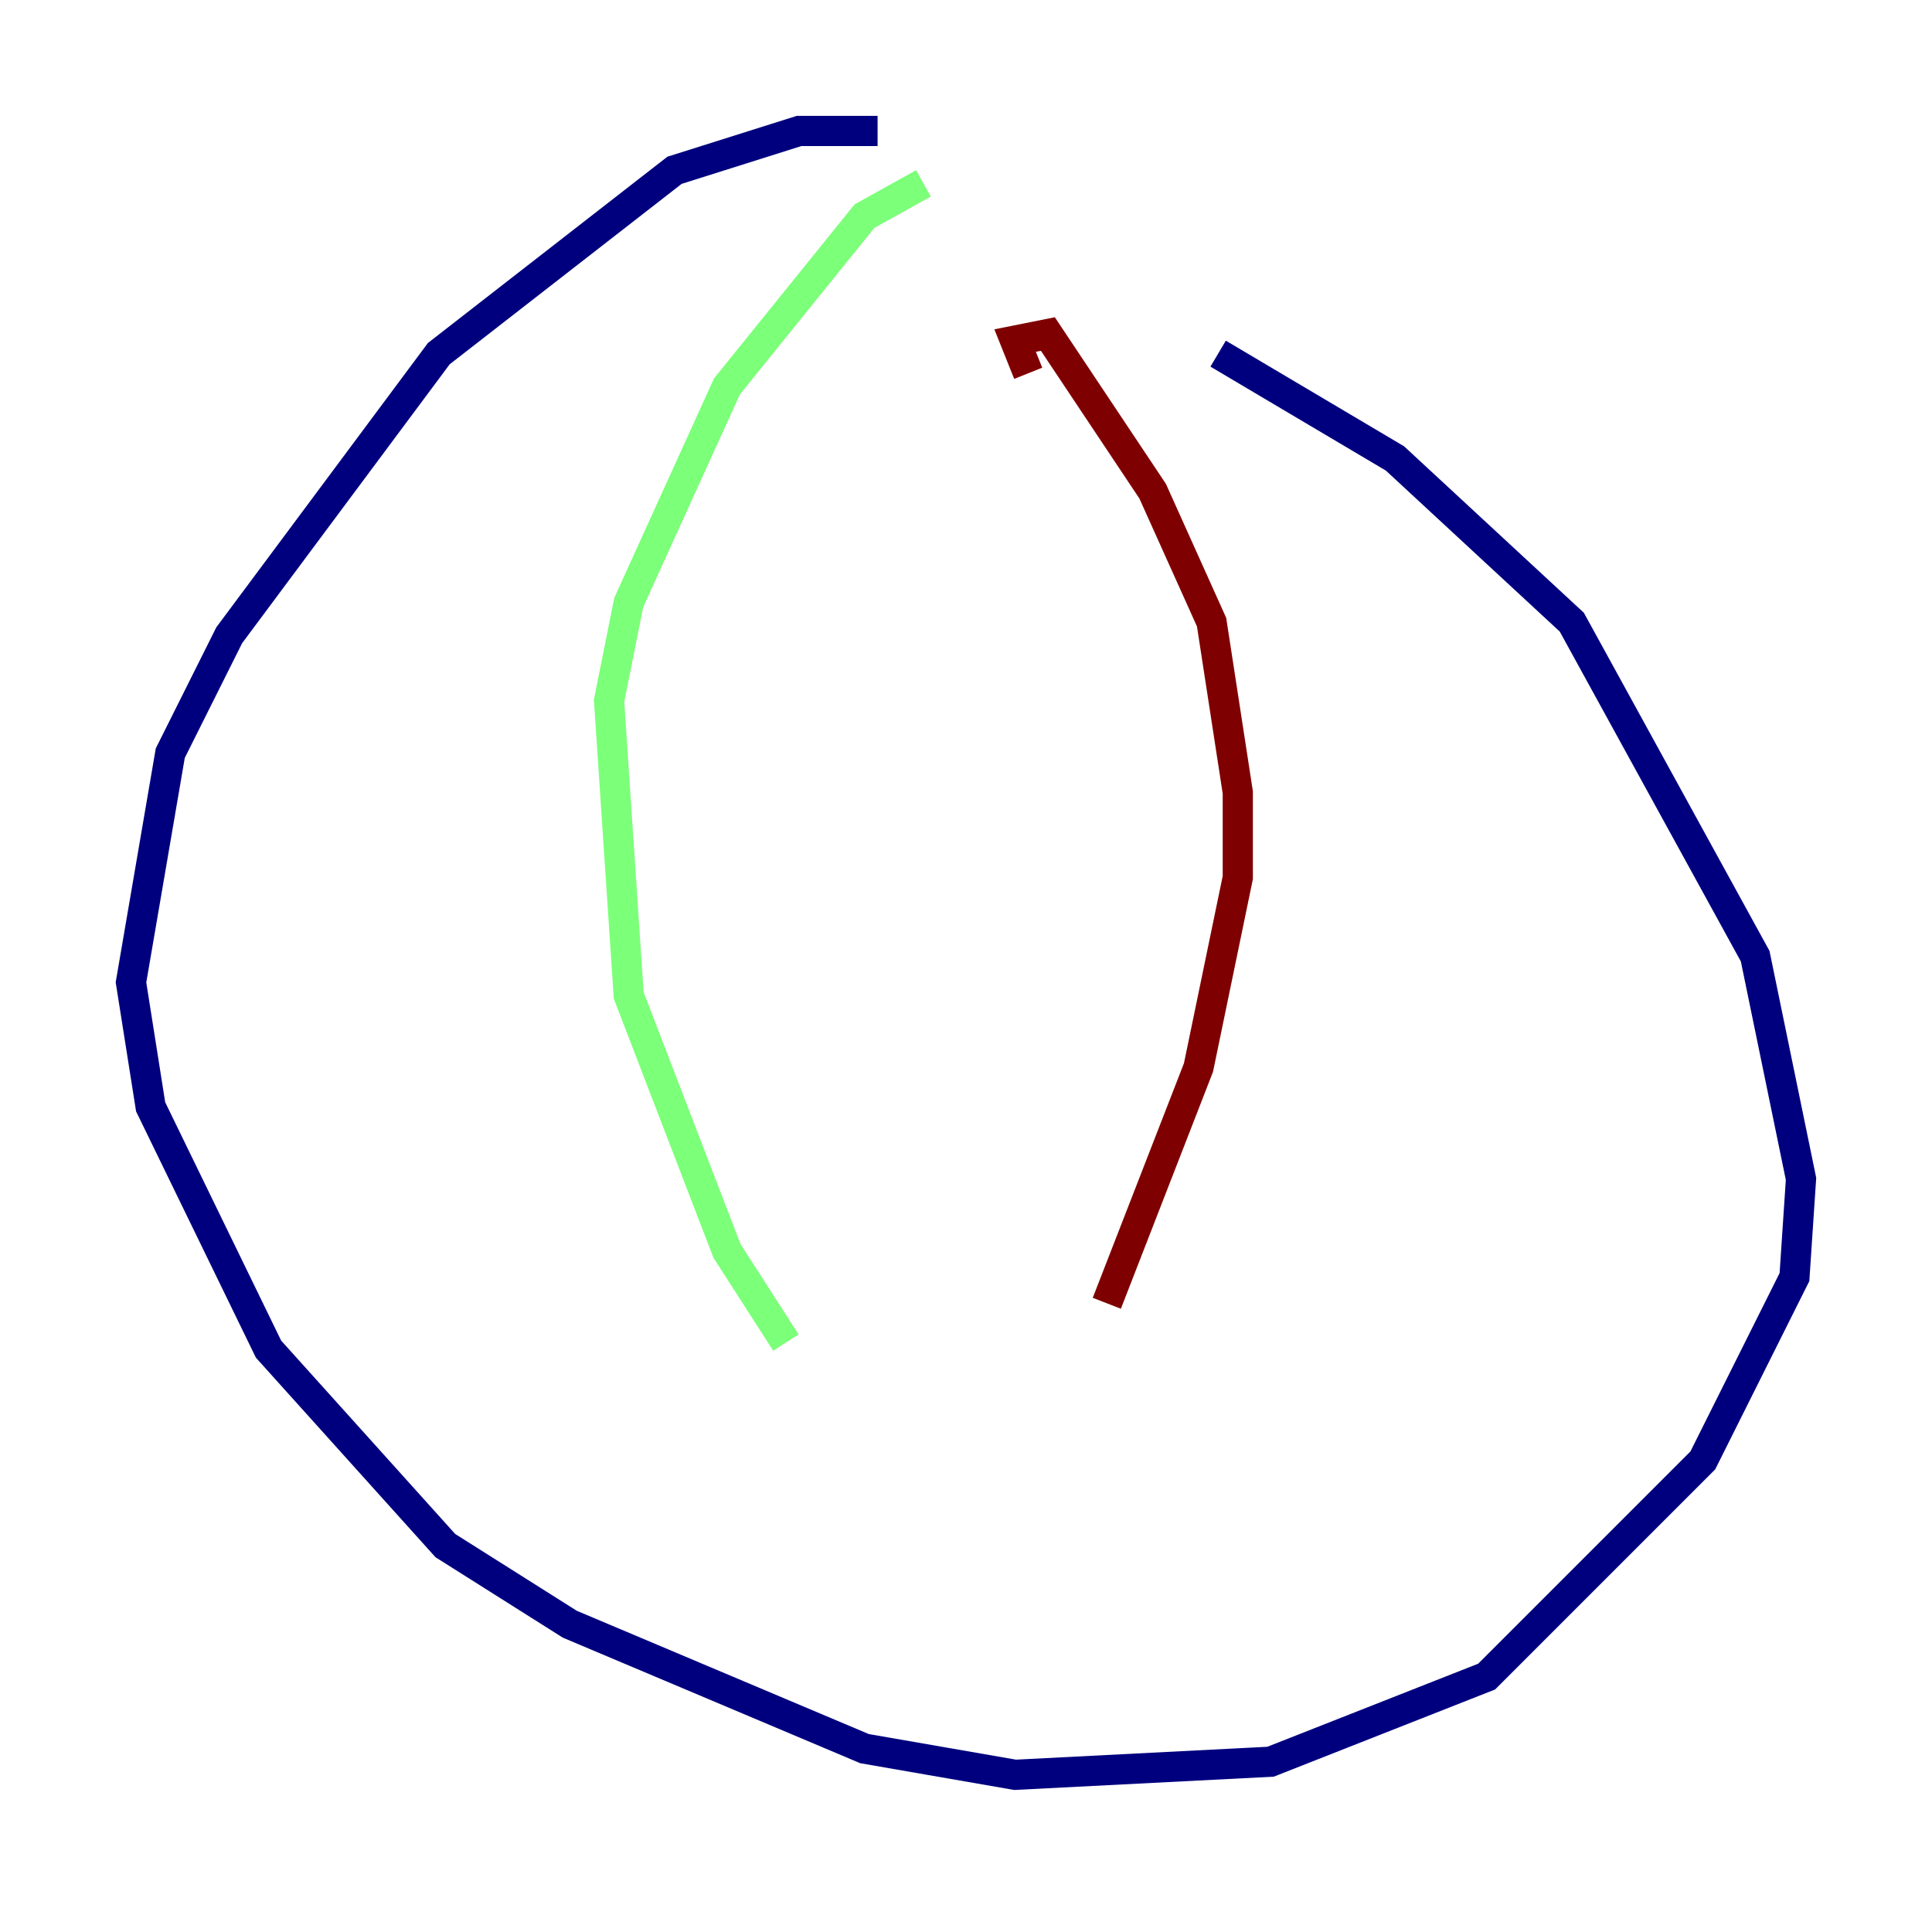 <?xml version="1.0" encoding="utf-8" ?>
<svg baseProfile="tiny" height="128" version="1.2" viewBox="0,0,128,128" width="128" xmlns="http://www.w3.org/2000/svg" xmlns:ev="http://www.w3.org/2001/xml-events" xmlns:xlink="http://www.w3.org/1999/xlink"><defs /><polyline fill="none" points="58.142,8.678 52.936,8.678 44.691,11.281 29.071,23.43 15.186,42.088 11.281,49.898 8.678,65.085 9.98,73.329 17.79,89.383 29.505,102.4 37.749,107.607 57.275,115.851 67.254,117.586 84.176,116.719 98.495,111.078 112.814,96.759 118.888,84.61 119.322,78.102 116.285,63.349 104.136,41.22 92.42,30.373 80.705,23.43" stroke="#00007f" stroke-width="2" /><polyline fill="none" points="61.18,12.149 57.275,14.319 48.163,25.6 41.654,39.919 40.352,46.427 41.654,65.953 48.163,82.875 52.068,88.949" stroke="#7cff79" stroke-width="2" /><polyline fill="none" points="68.122,24.732 67.254,22.563 69.424,22.129 76.366,32.542 80.271,41.22 82.007,52.502 82.007,58.142 79.403,70.725 73.329,86.346" stroke="#7f0000" stroke-width="2" /></svg>